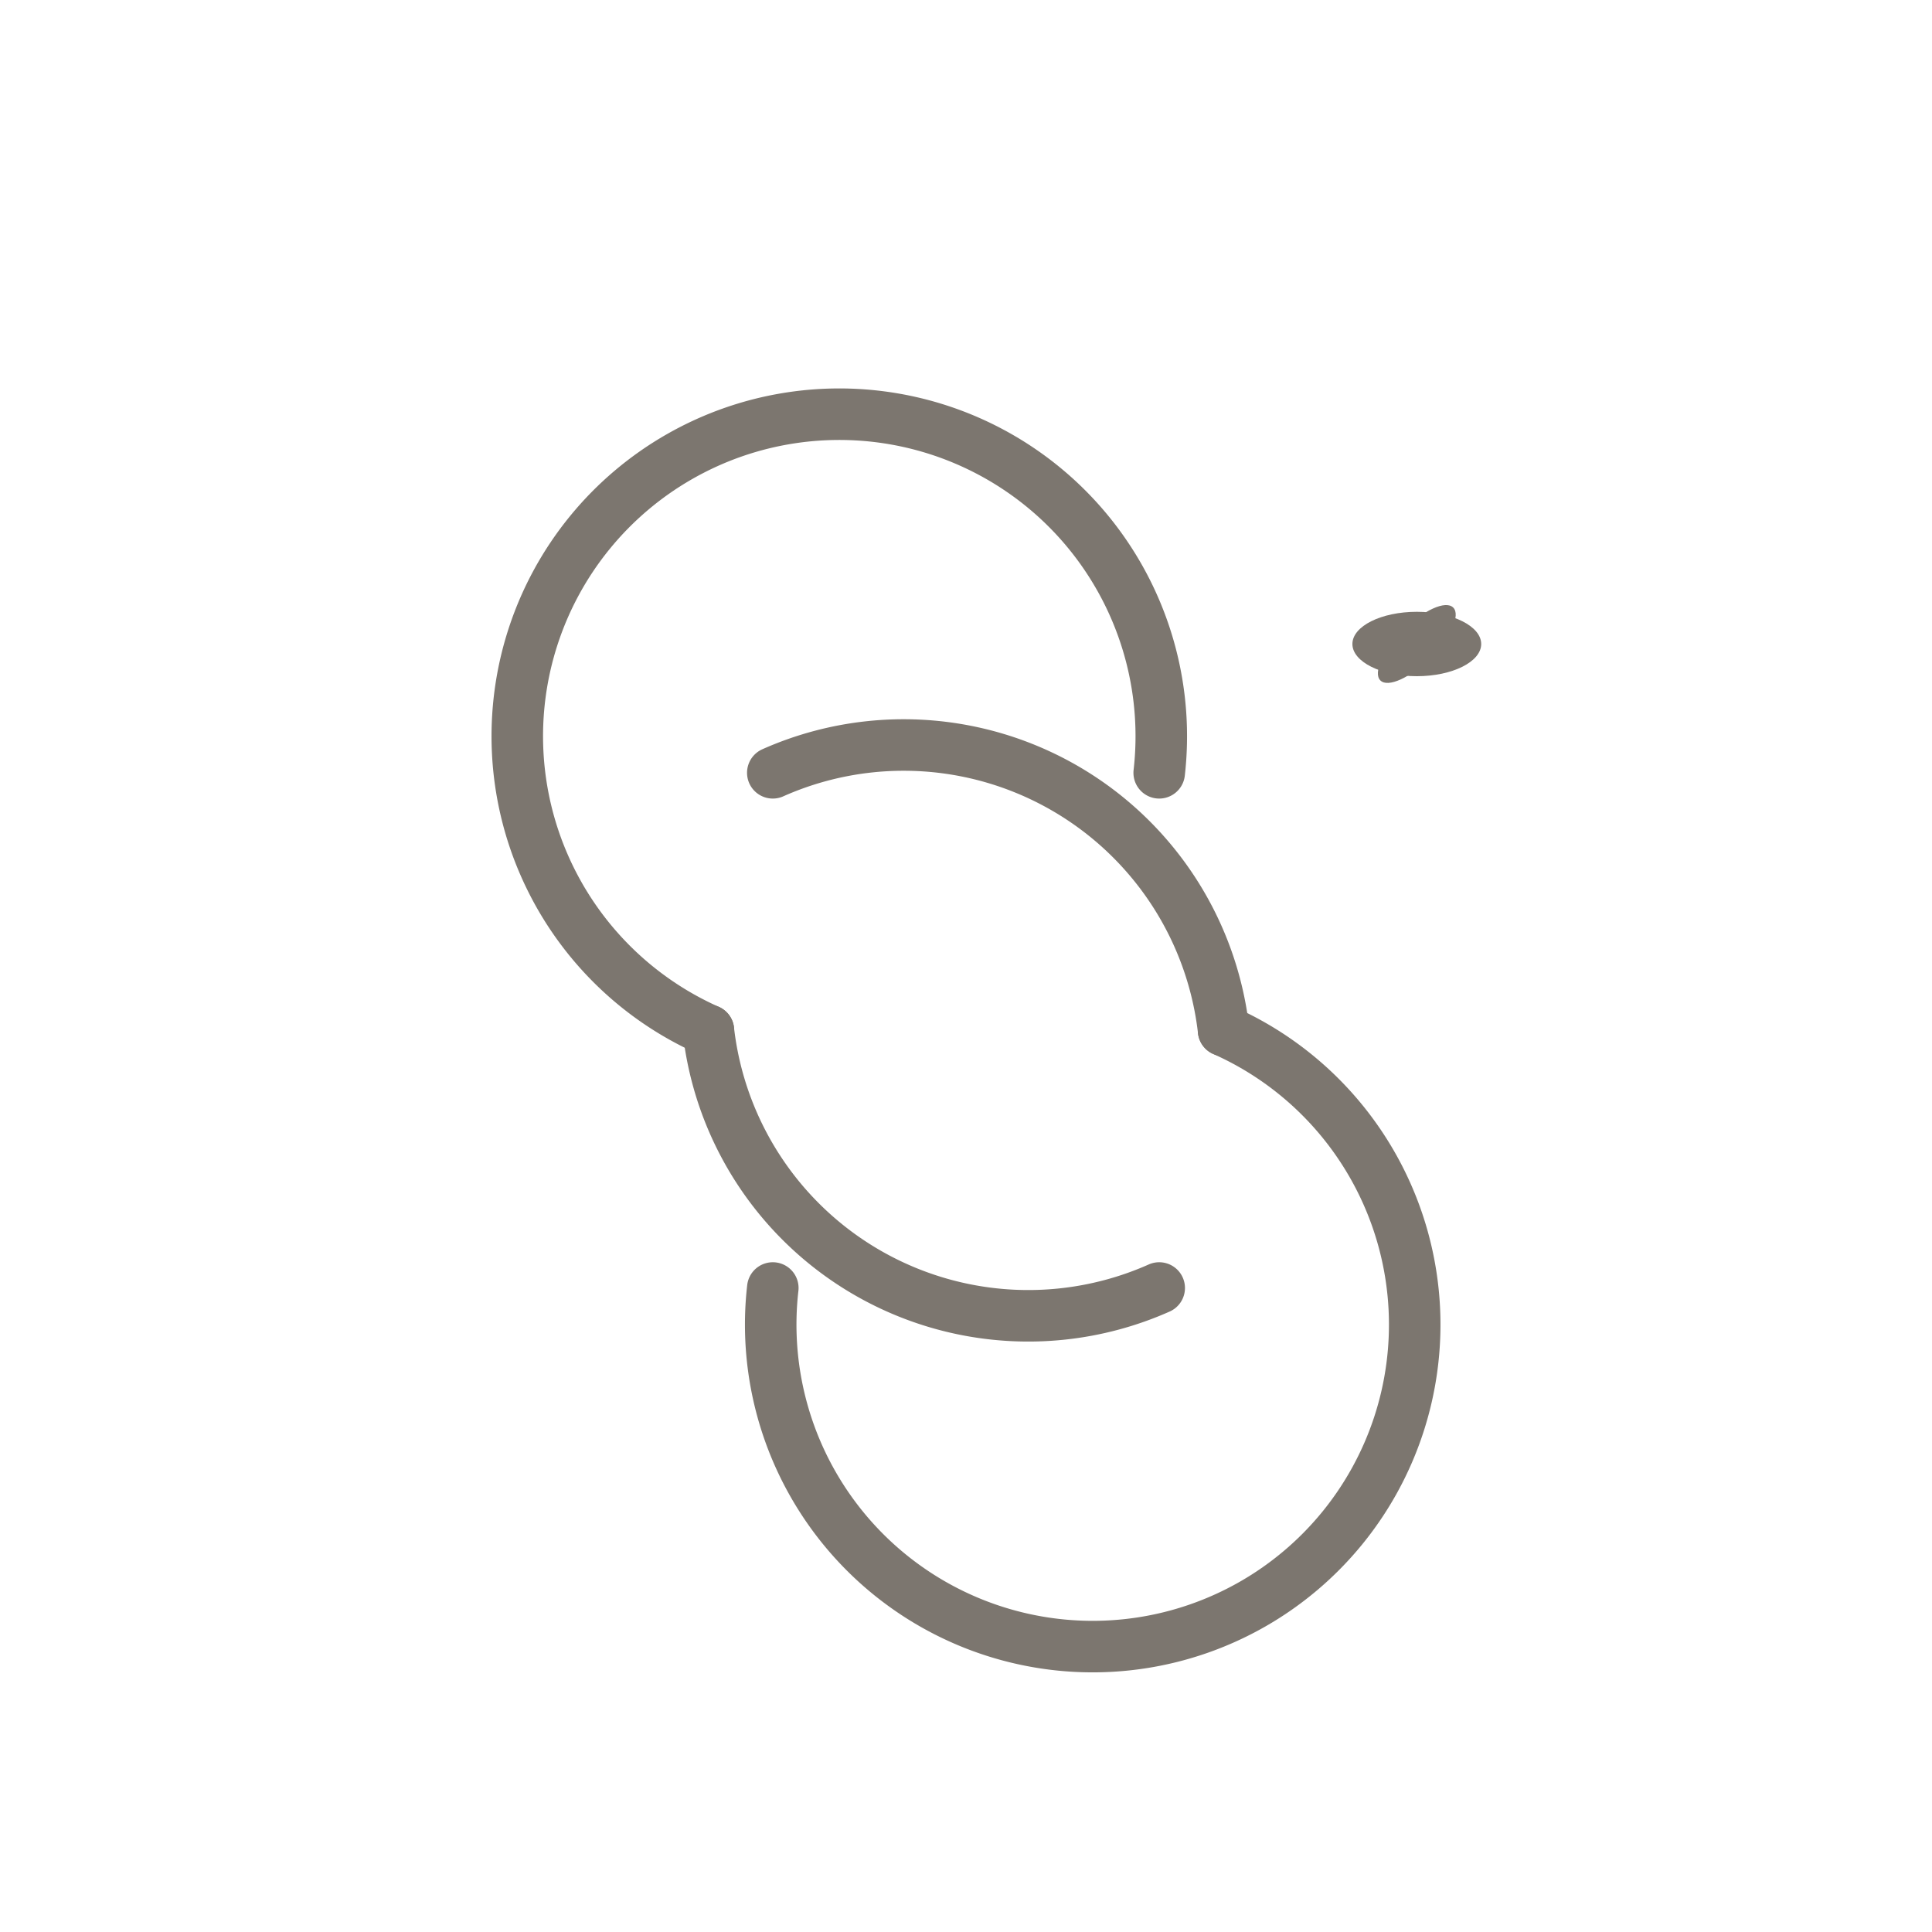 <svg width="300" height="300" viewBox="0 0 300 300" fill="none" xmlns="http://www.w3.org/2000/svg">
  <!-- Left ring (incomplete, back part) -->
  <path d="M110,160 
           a50,50 0 1,1 70,-40" 
        stroke="#7c766f" stroke-width="8" fill="none" stroke-linecap="round"/>
  <!-- Right ring (incomplete, back part) -->
  <path d="M190,160 
           a50,50 0 1,1 -70,40" 
        stroke="#7c766f" stroke-width="8" fill="none" stroke-linecap="round"/>
  <!-- Left ring (incomplete, front part) -->
  <path d="M110,160 
           a50,50 0 0,0 70,40" 
        stroke="#7c766f" stroke-width="8" fill="none" stroke-linecap="round"/>
  <!-- Right ring (incomplete, front part) -->
  <path d="M190,160 
           a50,50 0 0,0 -70,-40" 
        stroke="#7c766f" stroke-width="8" fill="none" stroke-linecap="round"/>
  <!-- Sparkle/diamond (rounded) -->
  <g>
    <ellipse cx="220" cy="100" rx="10" ry="5" fill="#7c766f"/>
    <ellipse cx="220" cy="100" rx="3" ry="8" fill="#7c766f" transform="rotate(45 220 100)"/>
  </g>
</svg>
